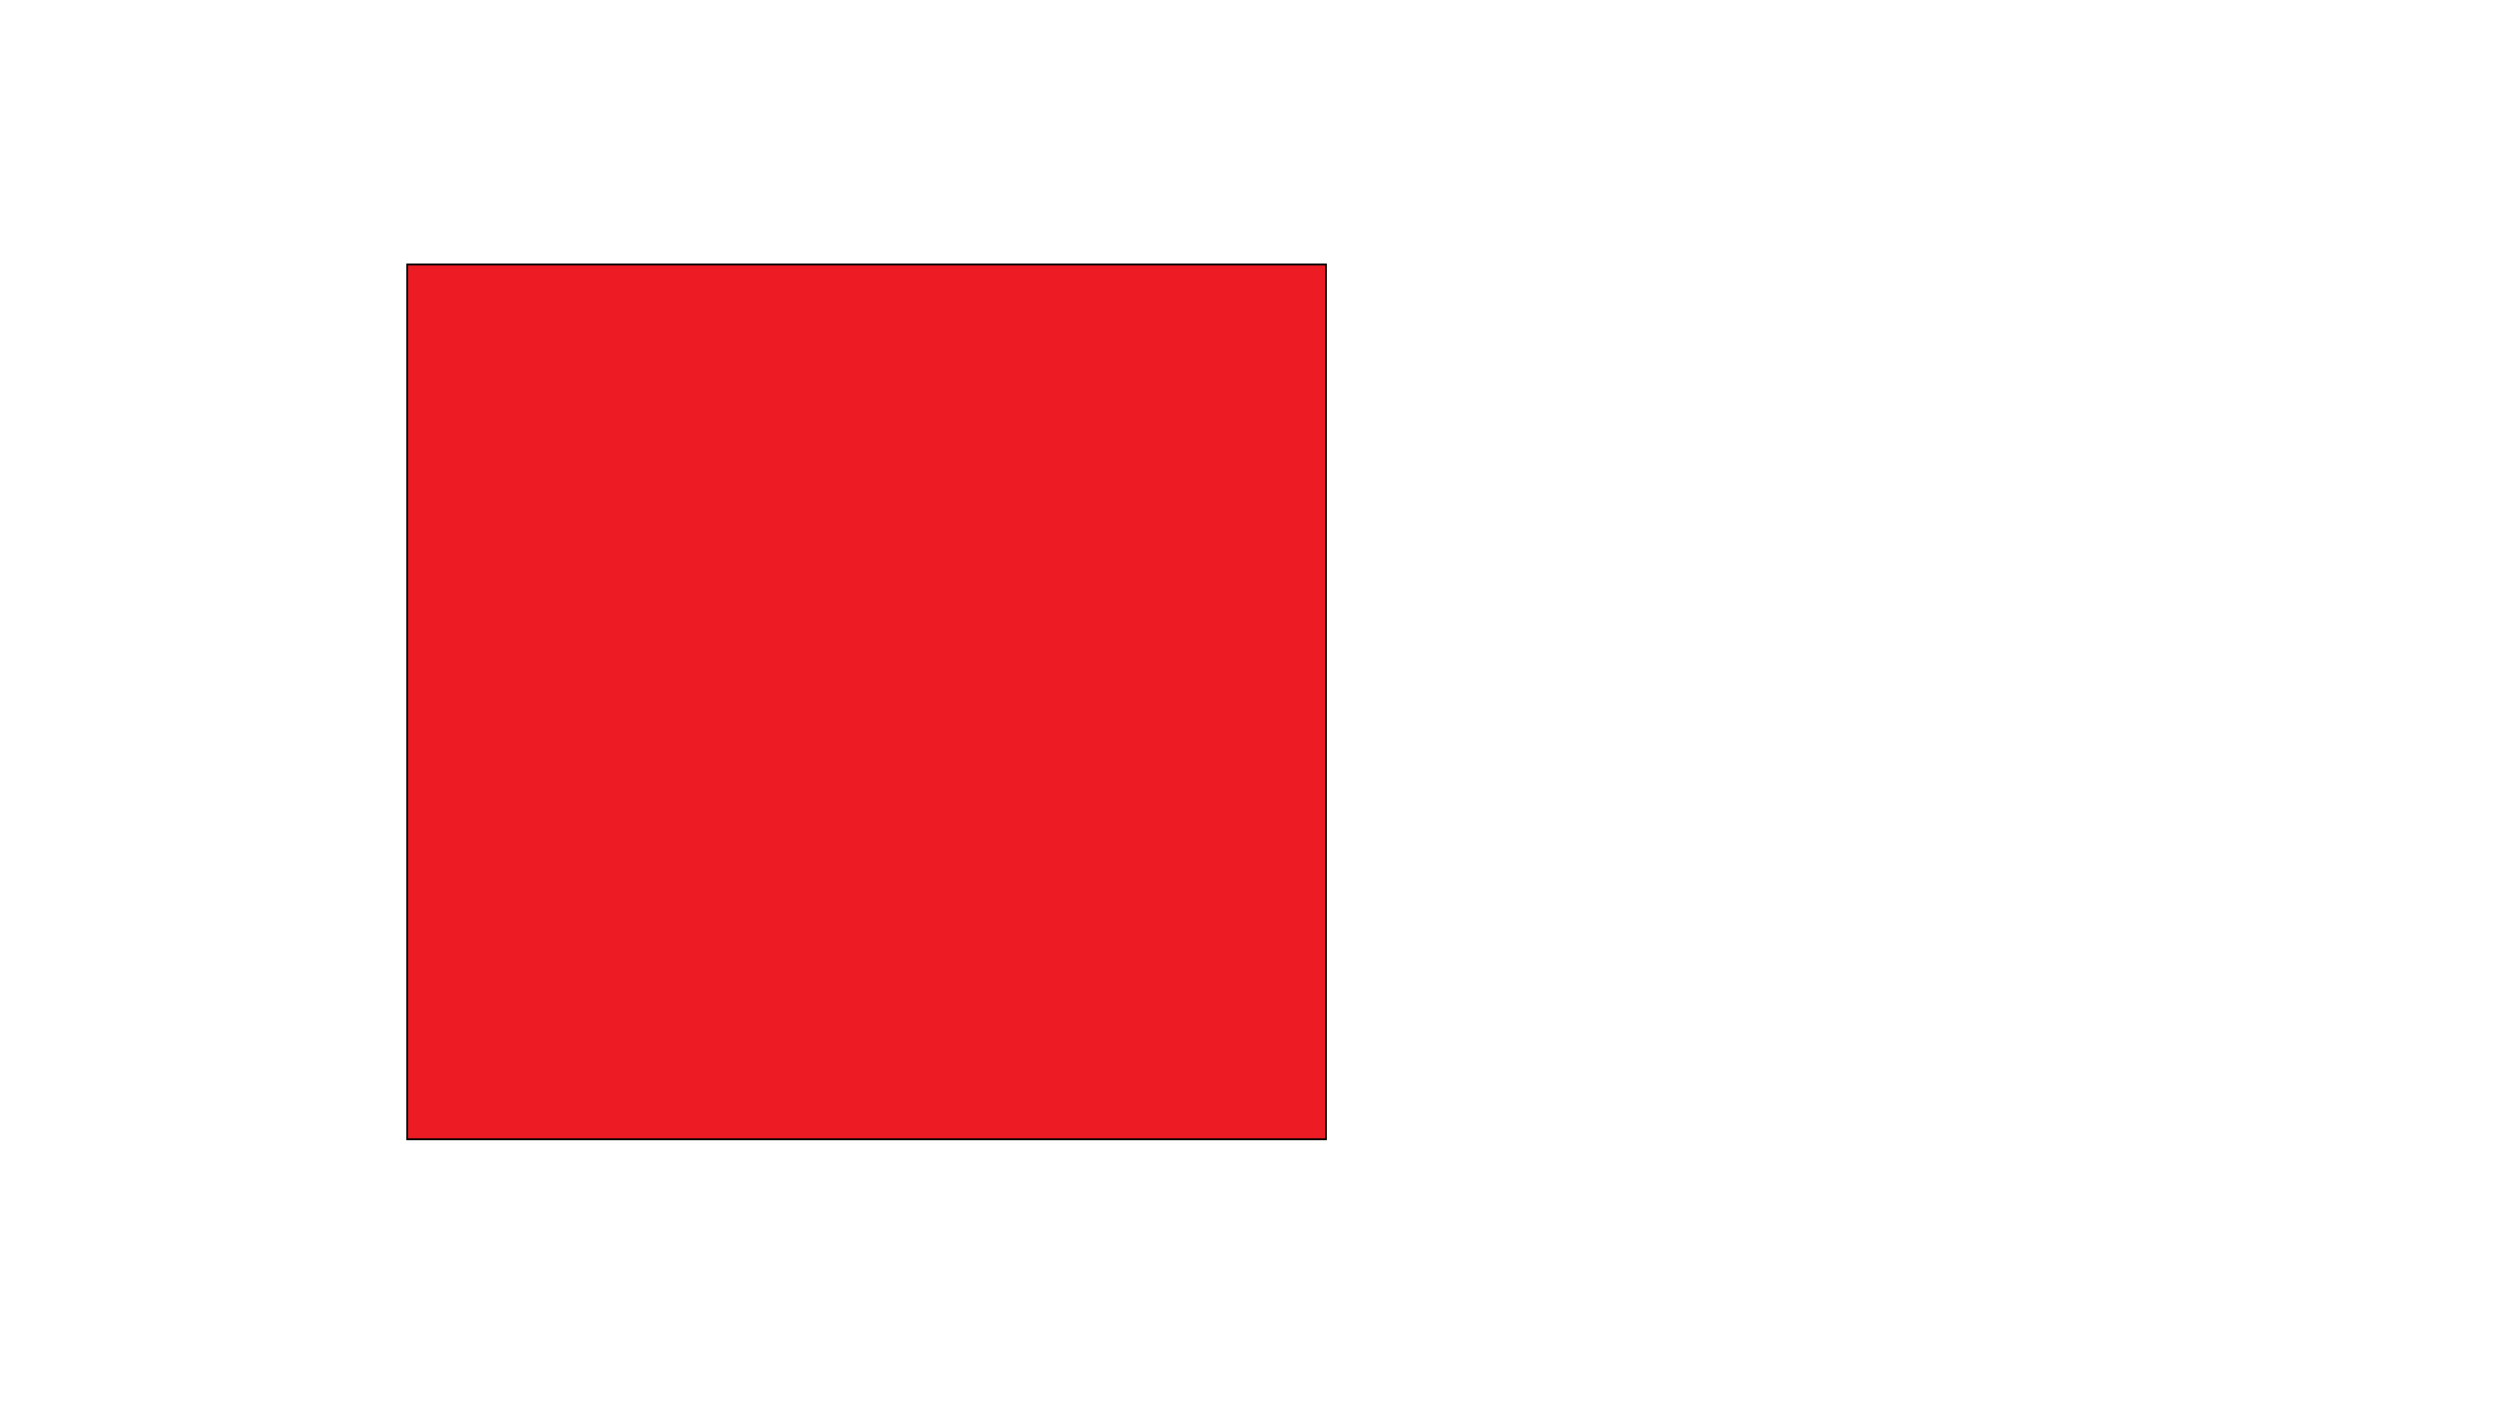 <?xml version="1.0" encoding="utf-8"?>
<!-- Generator: Adobe Illustrator 27.6.1, SVG Export Plug-In . SVG Version: 6.00 Build 0)  -->
<svg version="1.1" id="Layer_1" xmlns="http://www.w3.org/2000/svg" xmlns:xlink="http://www.w3.org/1999/xlink" x="0px" y="0px"
	 viewBox="0 0 1366 768" style="enable-background:new 0 0 1366 768;" xml:space="preserve">
<style type="text/css">
	.st0{fill:#ED1C24;}
</style>
<g>
	<rect x="222.5" y="144.5" class="st0" width="502" height="478"/>
	<path d="M724,145v477H223V145H724 M725,144H222v479h503V144L725,144z"/>
</g>
</svg>
